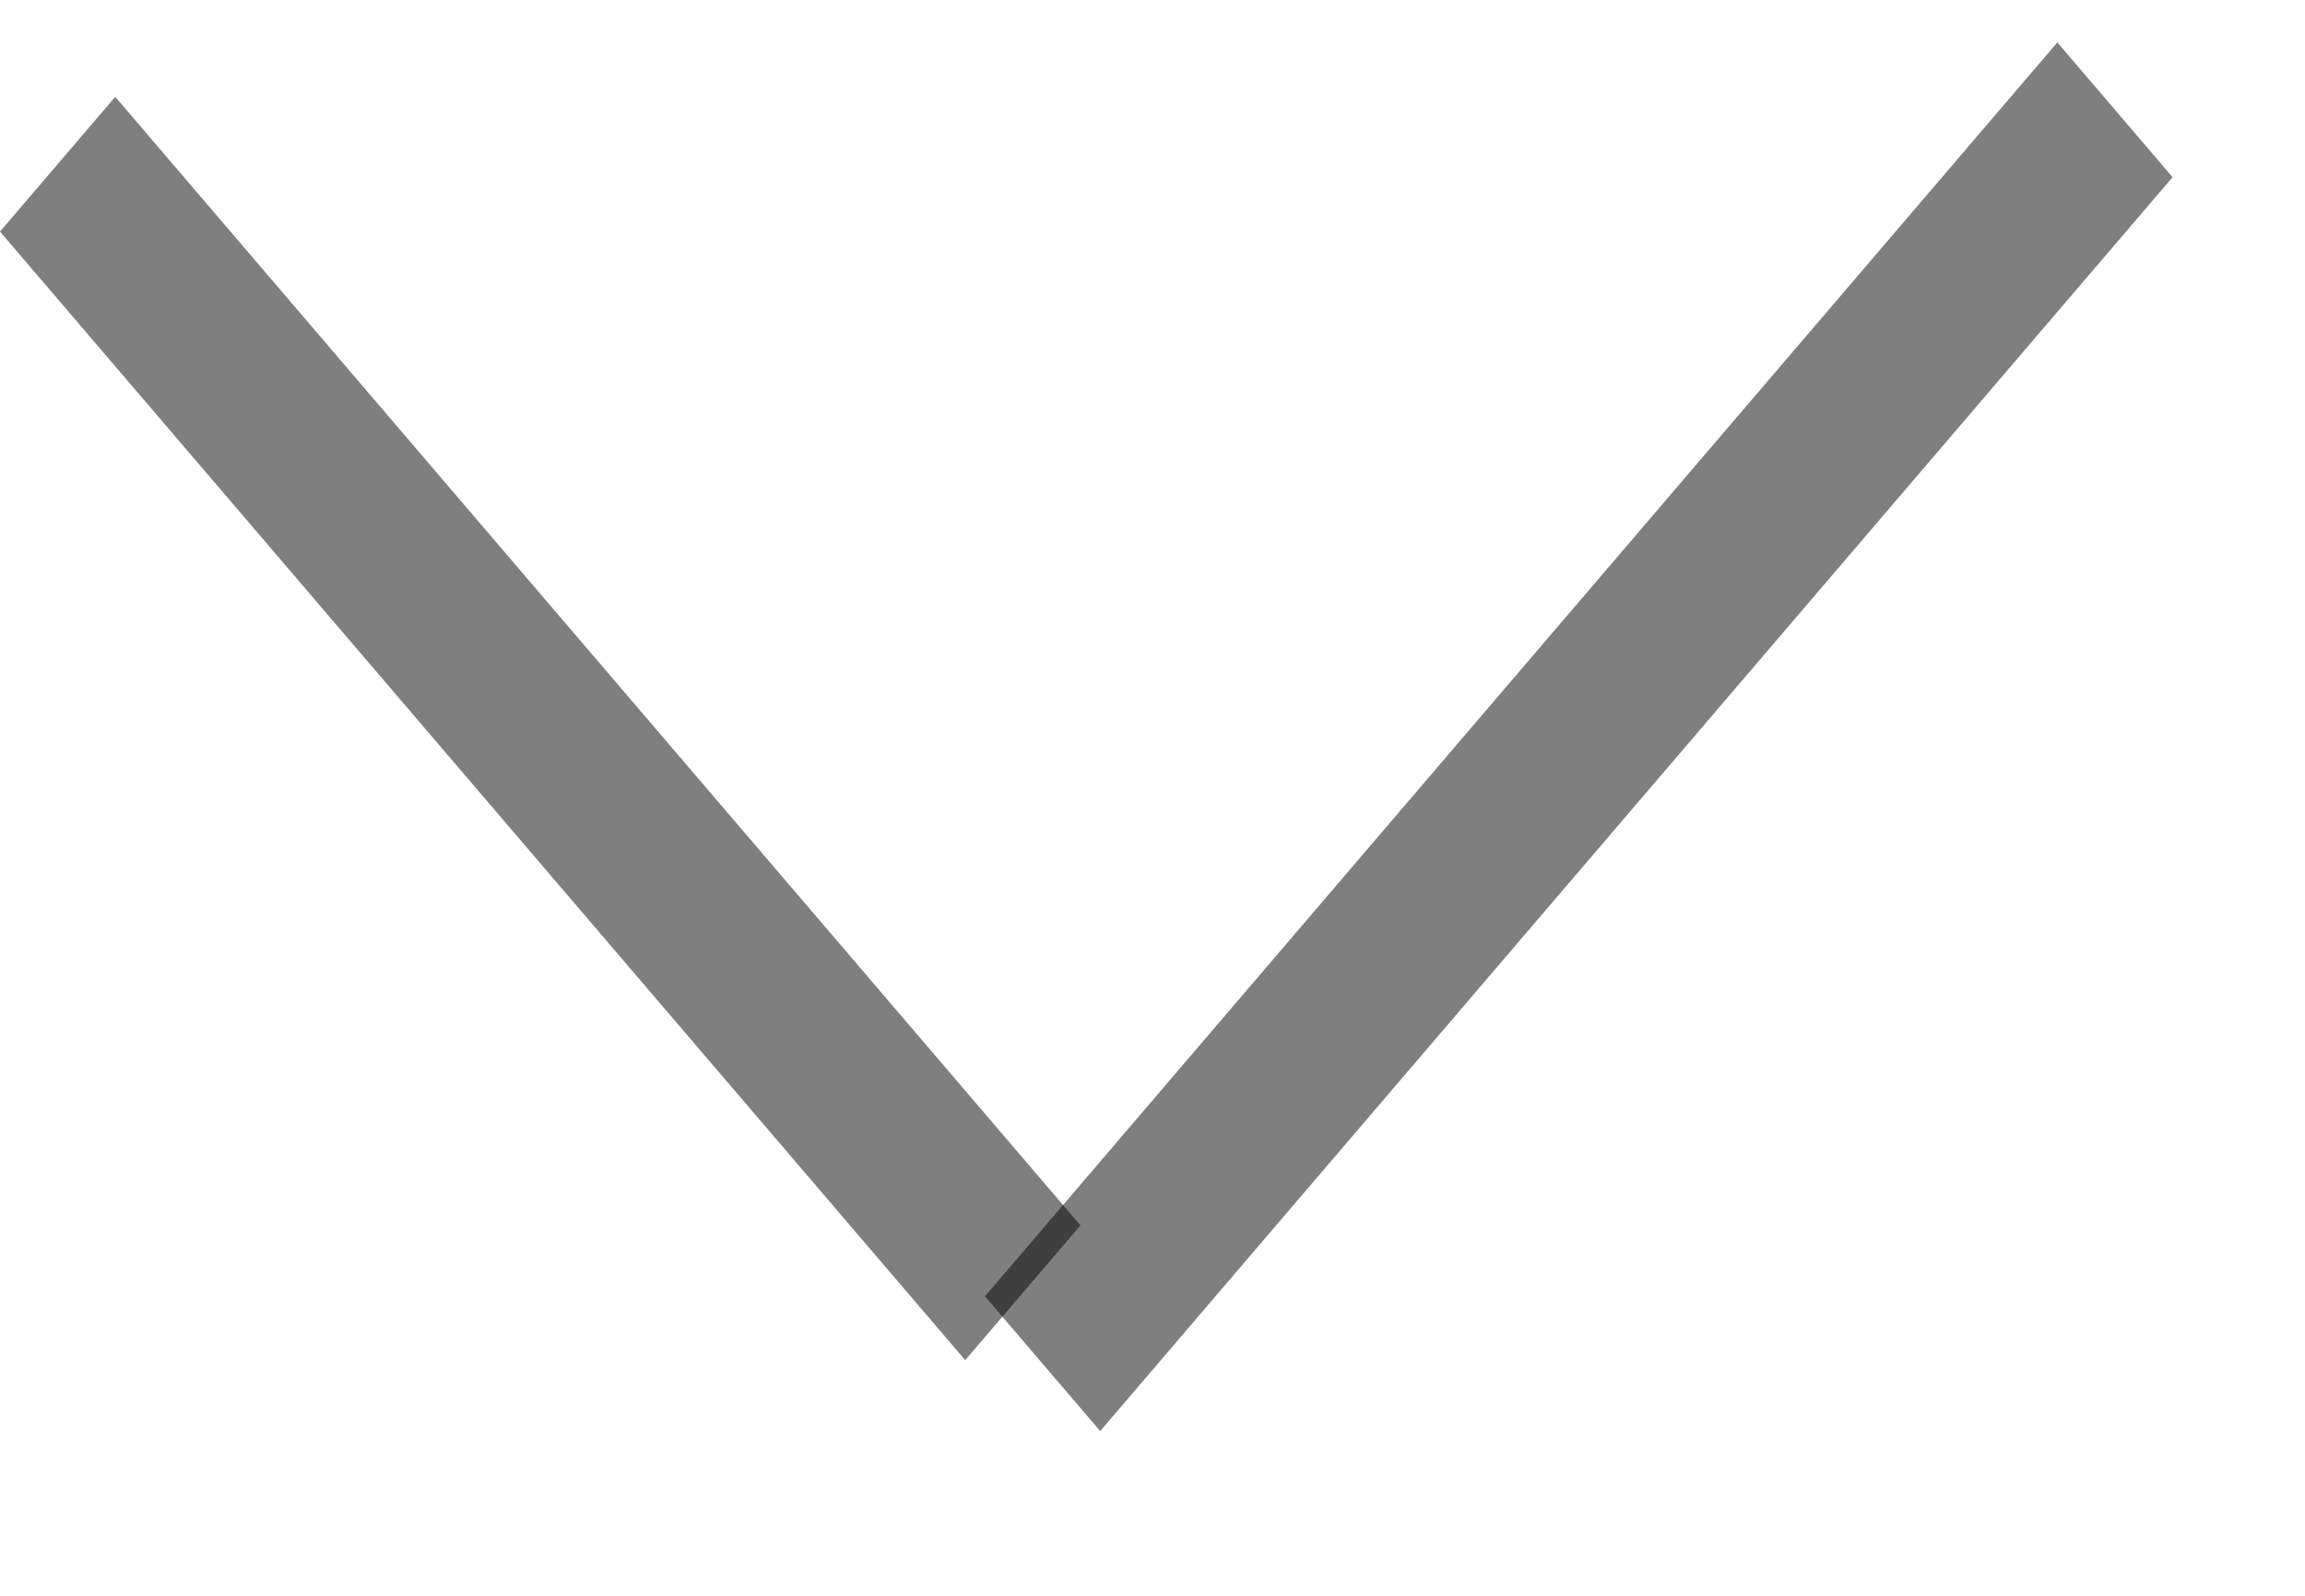 <svg width="13" height="9" viewBox="0 0 13 9" fill="none" xmlns="http://www.w3.org/2000/svg">
<line y1="-0.5" x2="8.375" y2="-0.5" transform="matrix(0.65 0.76 -0.65 0.76 0 1.306)" stroke="black" stroke-opacity="0.5"/>
<line y1="-0.5" x2="9.305" y2="-0.5" transform="matrix(0.65 -0.76 0.65 0.76 6.205 8.071)" stroke="black" stroke-opacity="0.5"/>
</svg>
